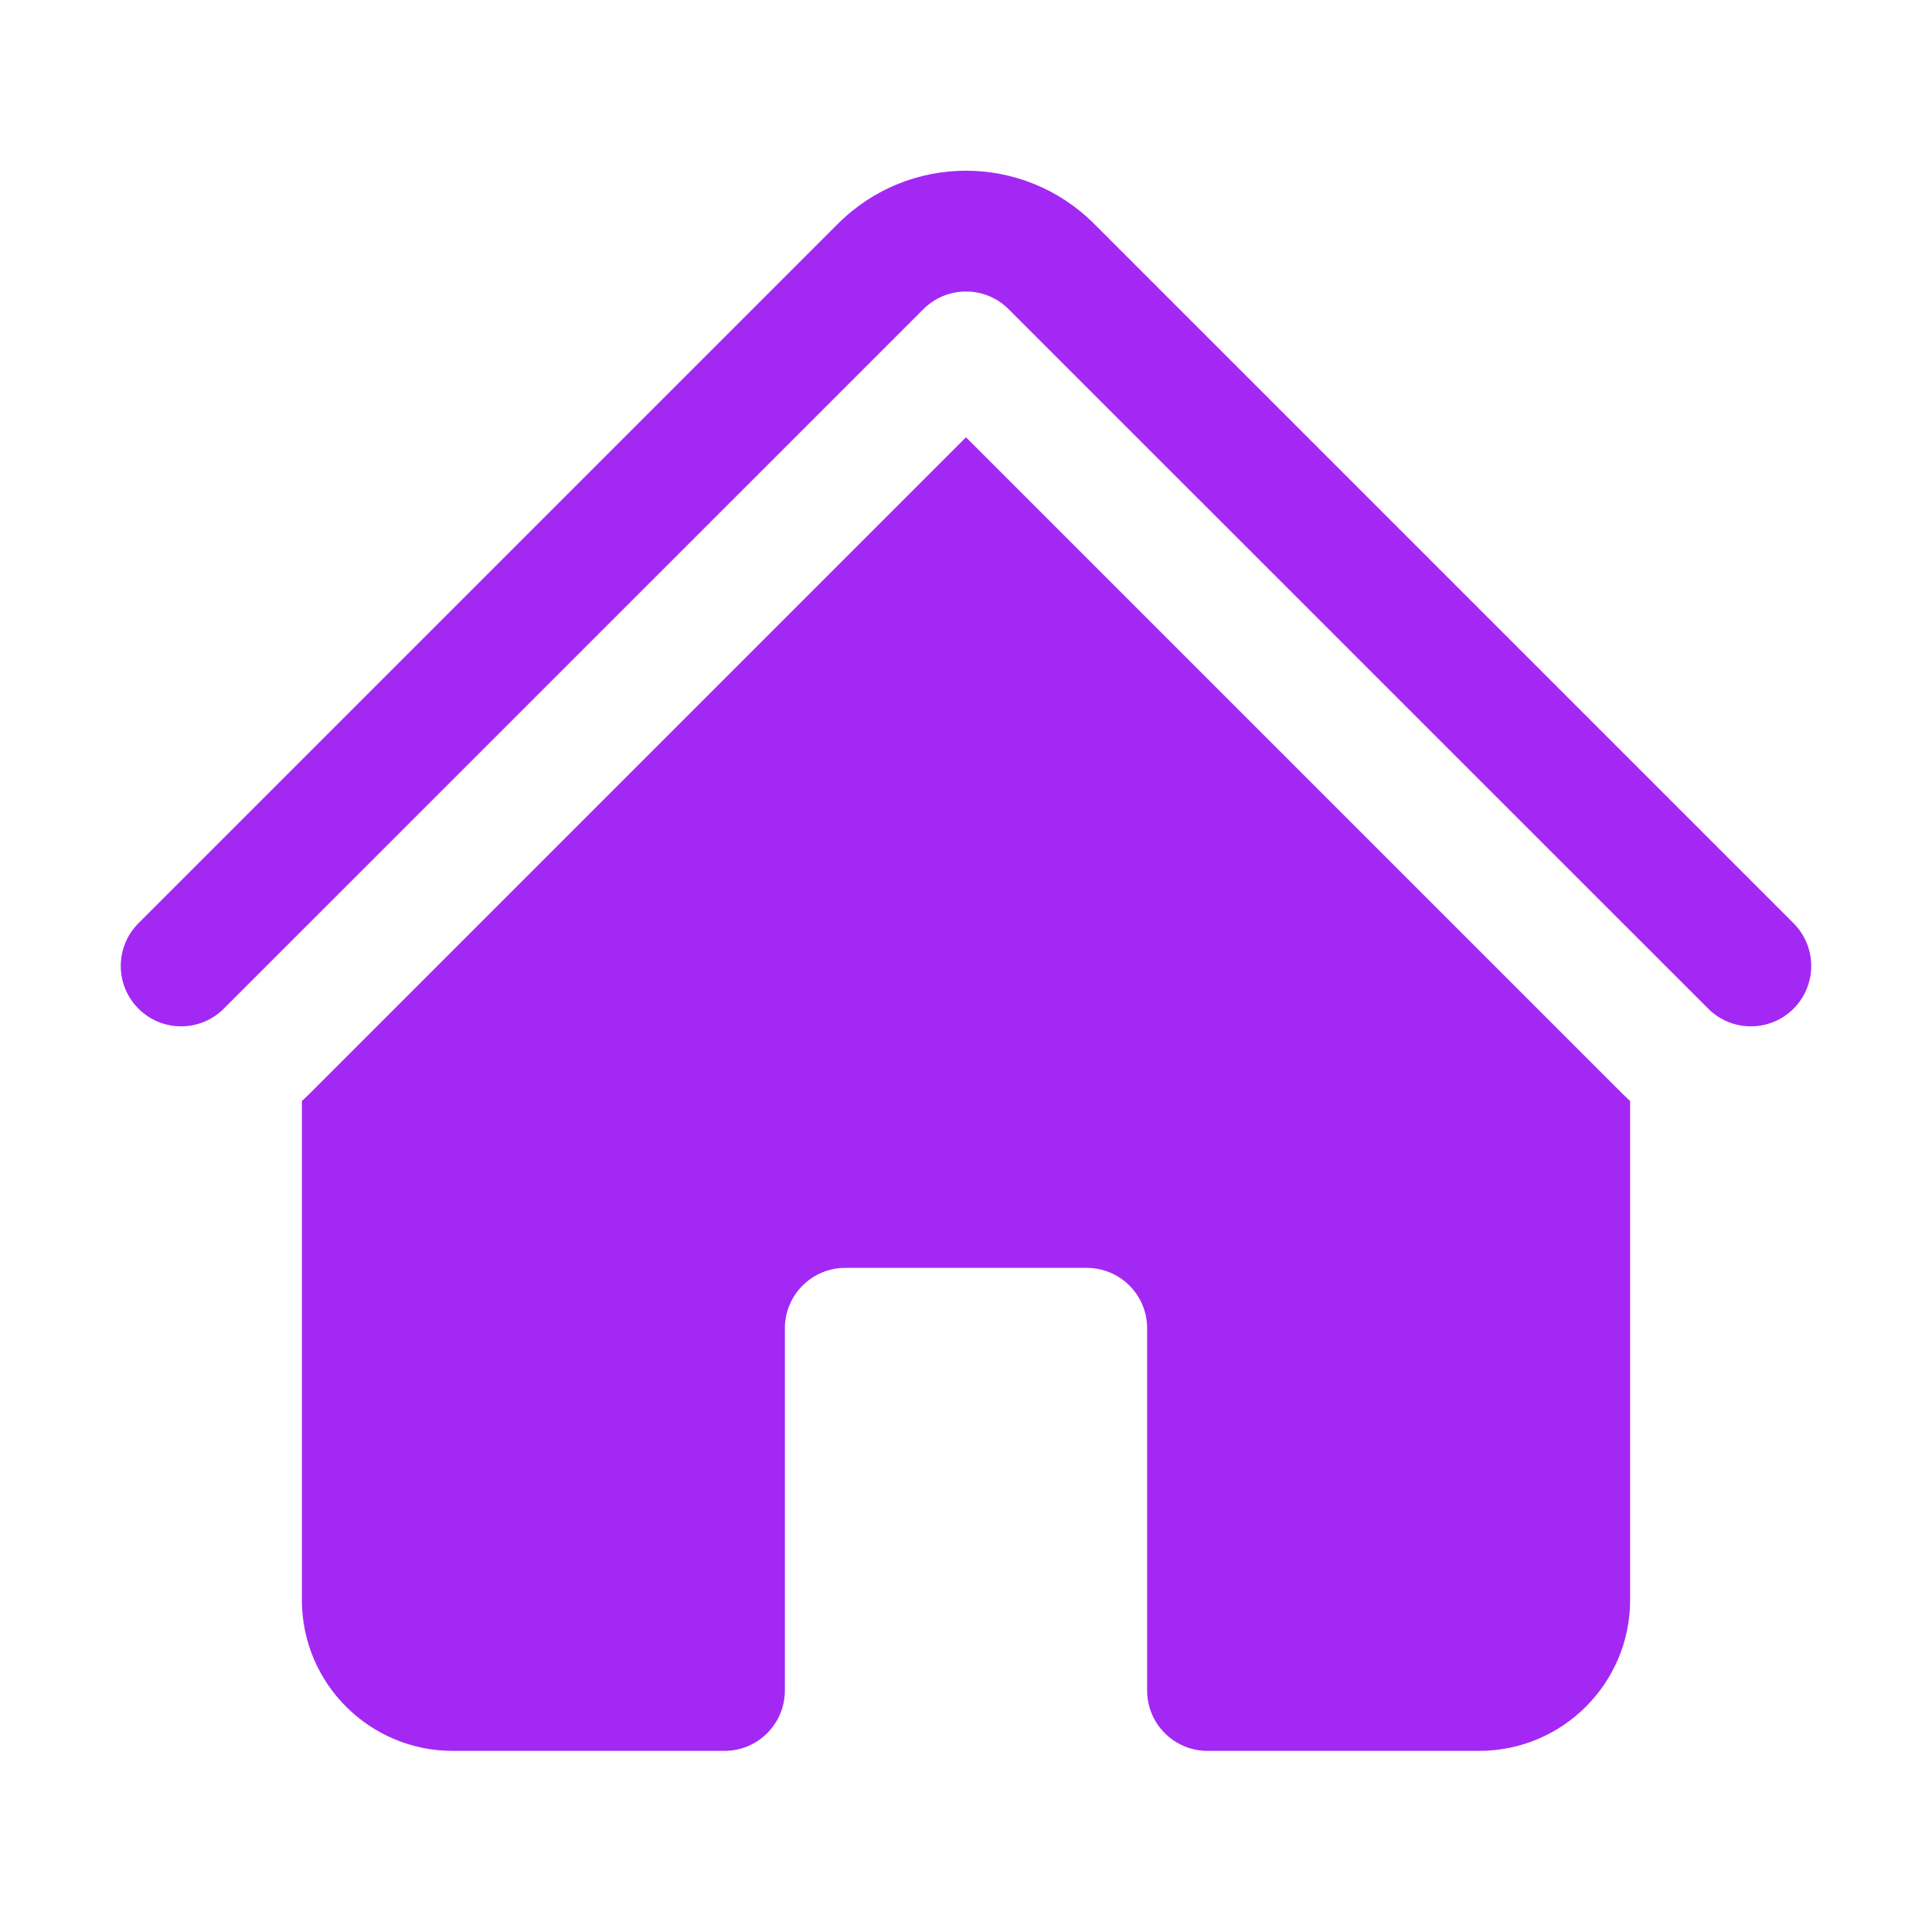 <svg width="24" height="24" viewBox="0 0 24 24" fill="none" xmlns="http://www.w3.org/2000/svg">
<path d="M11.47 3.841C11.763 3.548 12.237 3.548 12.53 3.841L21.22 12.53C21.513 12.823 21.987 12.823 22.28 12.53C22.573 12.237 22.573 11.762 22.28 11.469L13.591 2.78C12.712 1.901 11.288 1.901 10.409 2.78L1.72 11.469C1.427 11.762 1.427 12.237 1.72 12.53C2.013 12.823 2.487 12.823 2.78 12.53L11.47 3.841Z" fill="#A328F4"/>
<path d="M12 5.432L20.159 13.591C20.189 13.62 20.219 13.649 20.25 13.677V19.875C20.25 20.91 19.41 21.75 18.375 21.75H15C14.586 21.75 14.25 21.414 14.25 21V16.5C14.25 16.086 13.914 15.75 13.5 15.75H10.5C10.086 15.75 9.75 16.086 9.75 16.5V21C9.75 21.414 9.414 21.75 9 21.75H5.625C4.589 21.75 3.75 20.91 3.75 19.875V13.677C3.781 13.649 3.811 13.62 3.841 13.591L12 5.432Z" fill="#A328F4"/>
</svg>
